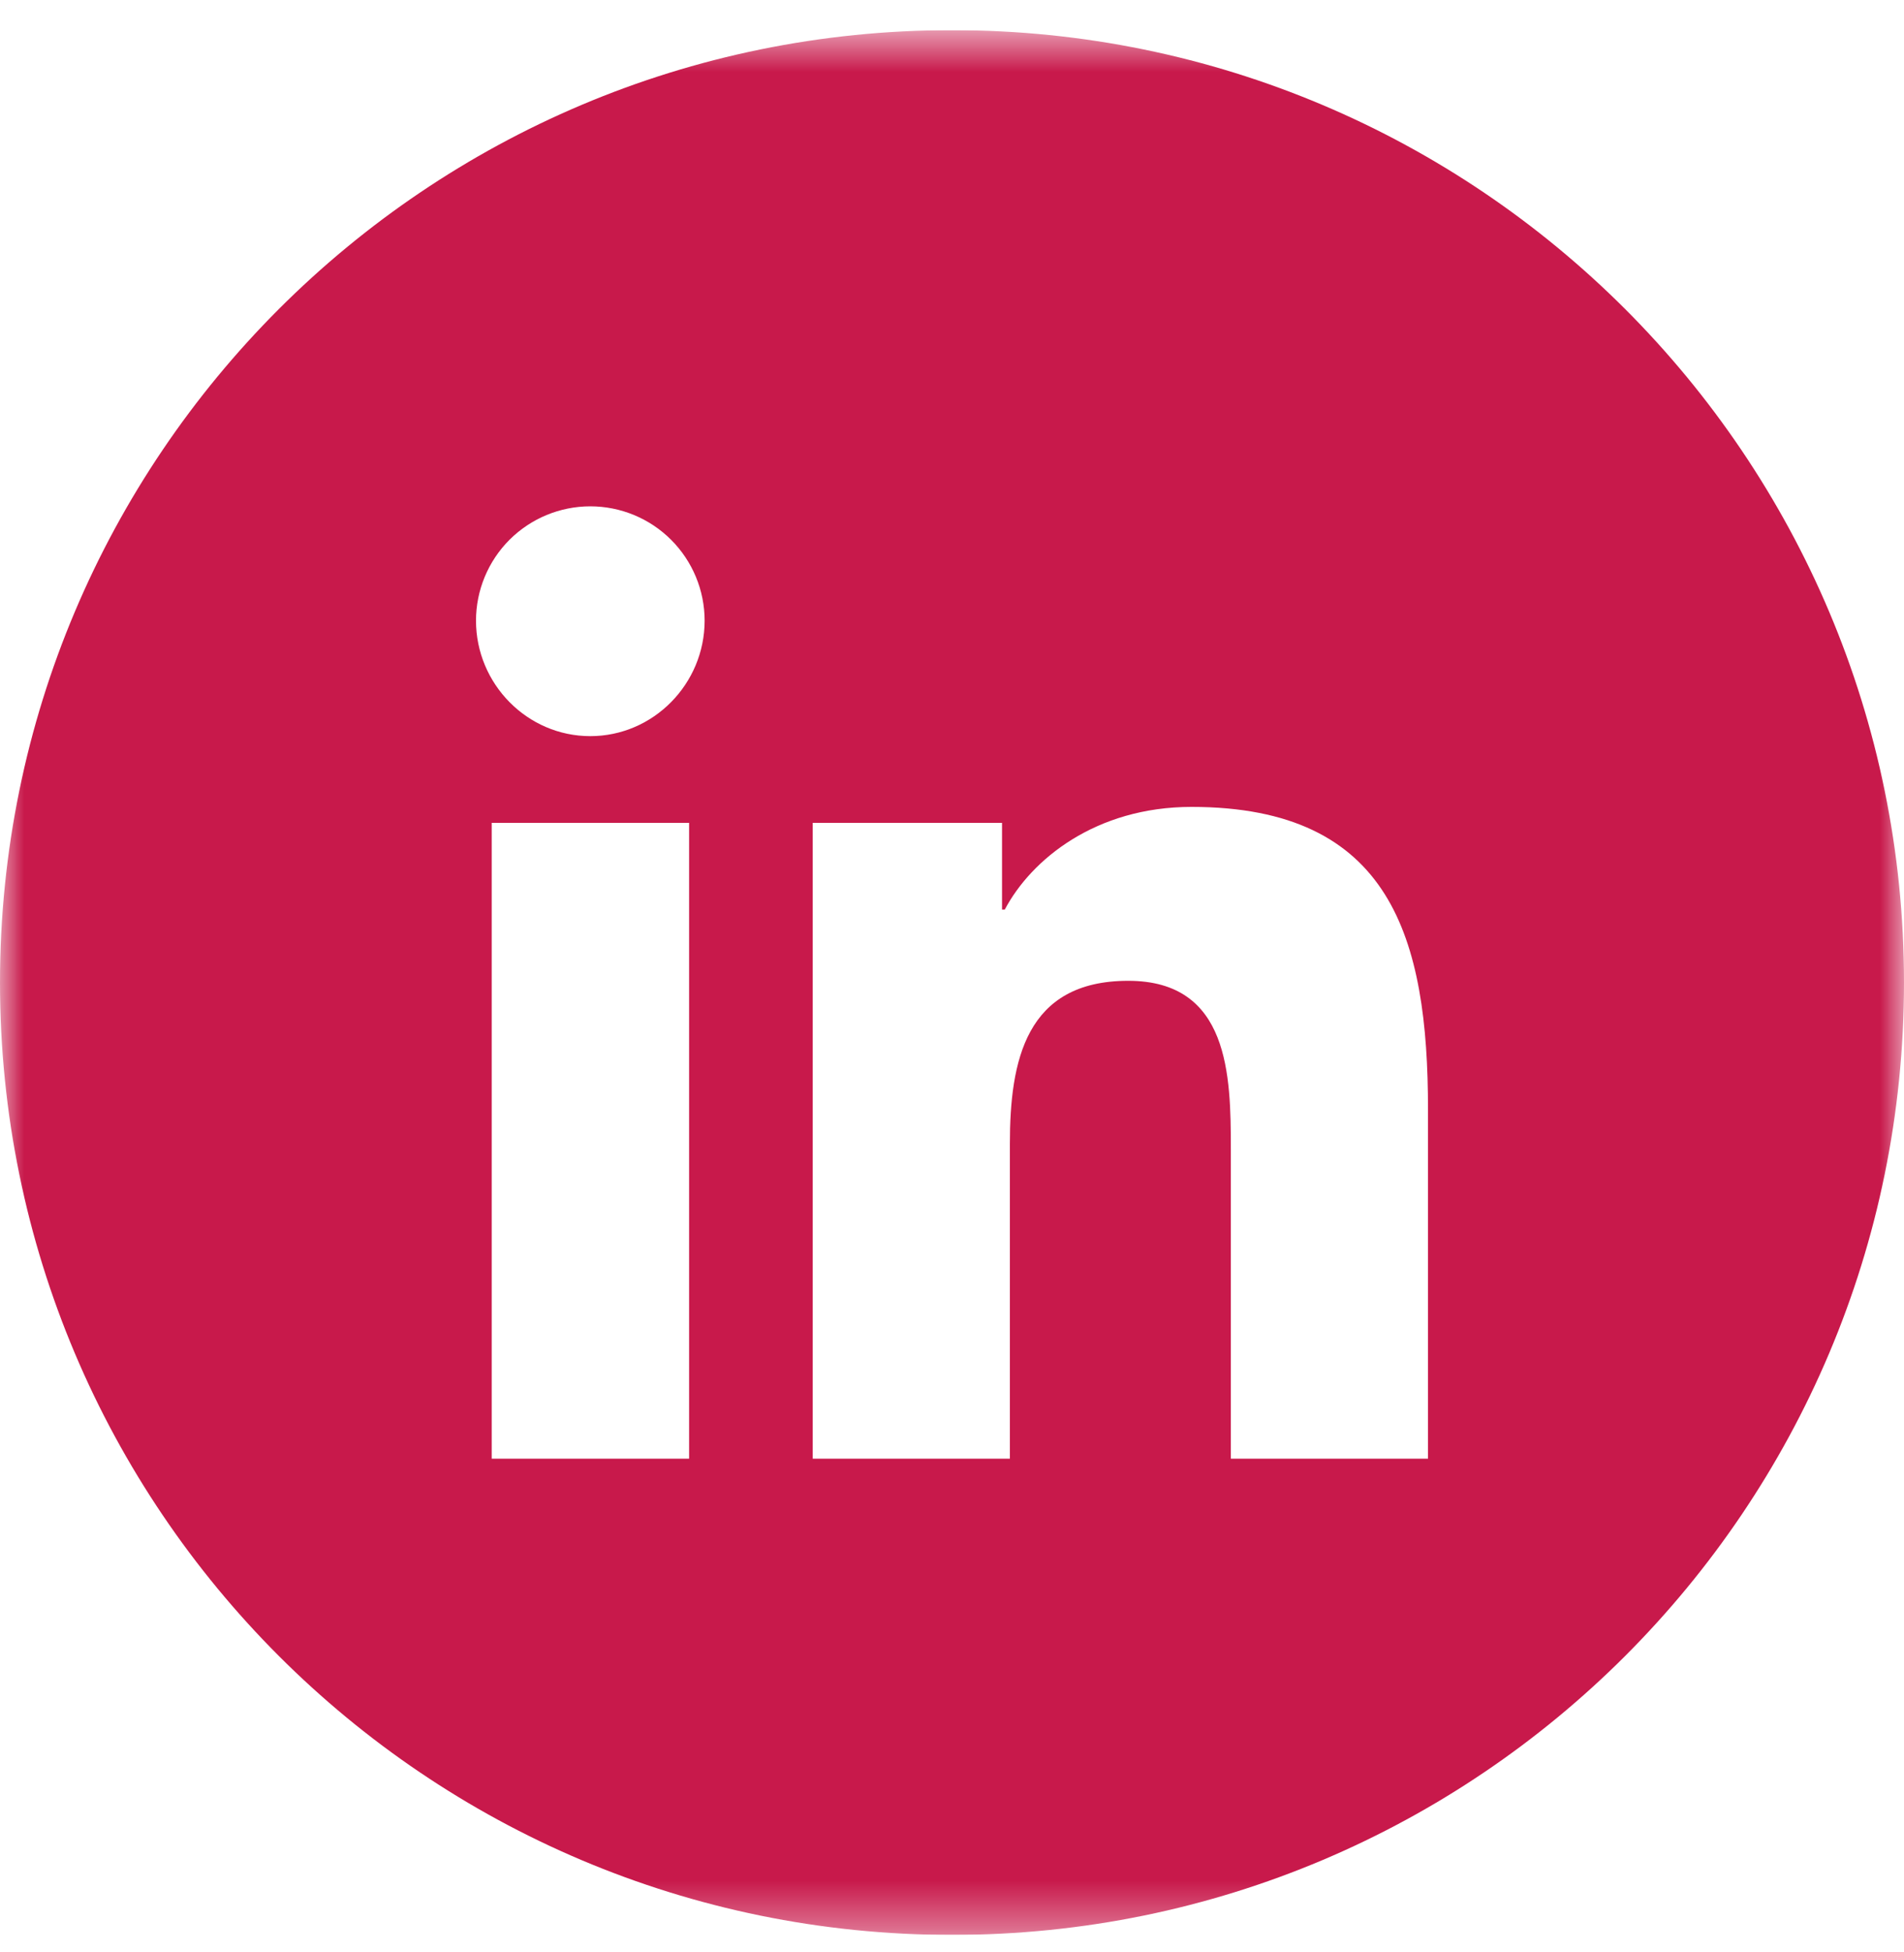 <svg width="40" height="41" viewBox="0 0 40 41" fill="none" xmlns="http://www.w3.org/2000/svg">
<g id="c-icon__linkedin-circle--red (1) 1" clip-path="url(#clip0_588_8079)">
<g id="Clip path group">
<mask id="mask0_588_8079" style="mask-type:luminance" maskUnits="userSpaceOnUse" x="0" y="0" width="40" height="41">
<g id="a">
<path id="Vector" d="M0 0.633H40V40.633H0V0.633Z" fill="white"/>
</g>
</mask>
<g mask="url(#mask0_588_8079)">
<g id="Group">
<path id="Vector_2" fill-rule="evenodd" clip-rule="evenodd" d="M20 40.633C31.046 40.633 40 31.678 40 20.633C40 9.587 31.046 0.633 20 0.633C8.954 0.633 0 9.587 0 20.633C0 31.678 8.954 40.633 20 40.633ZM10.33 30.633H14.477V17.28H10.33V30.633ZM10 13.034C10 14.36 11.075 15.459 12.401 15.459C13.727 15.459 14.803 14.36 14.803 13.034C14.803 12.398 14.55 11.787 14.099 11.336C13.649 10.886 13.038 10.633 12.401 10.633C11.764 10.633 11.154 10.886 10.703 11.336C10.253 11.787 10 12.398 10 13.034ZM25.858 30.633H30V23.298C30 19.709 29.229 16.945 25.032 16.945C23.015 16.945 21.663 18.052 21.109 19.101H21.051V17.28H17.074V30.633H21.216V24.021C21.216 22.28 21.546 20.597 23.702 20.597C25.827 20.597 25.858 22.584 25.858 24.133V30.633Z" fill="#C8194B"/>
</g>
</g>
</g>
</g>
<defs>
<clipPath id="clip0_588_8079">
<rect width="40" height="40" fill="white" transform="translate(0 0.633)"/>
</clipPath>
</defs>
</svg>
